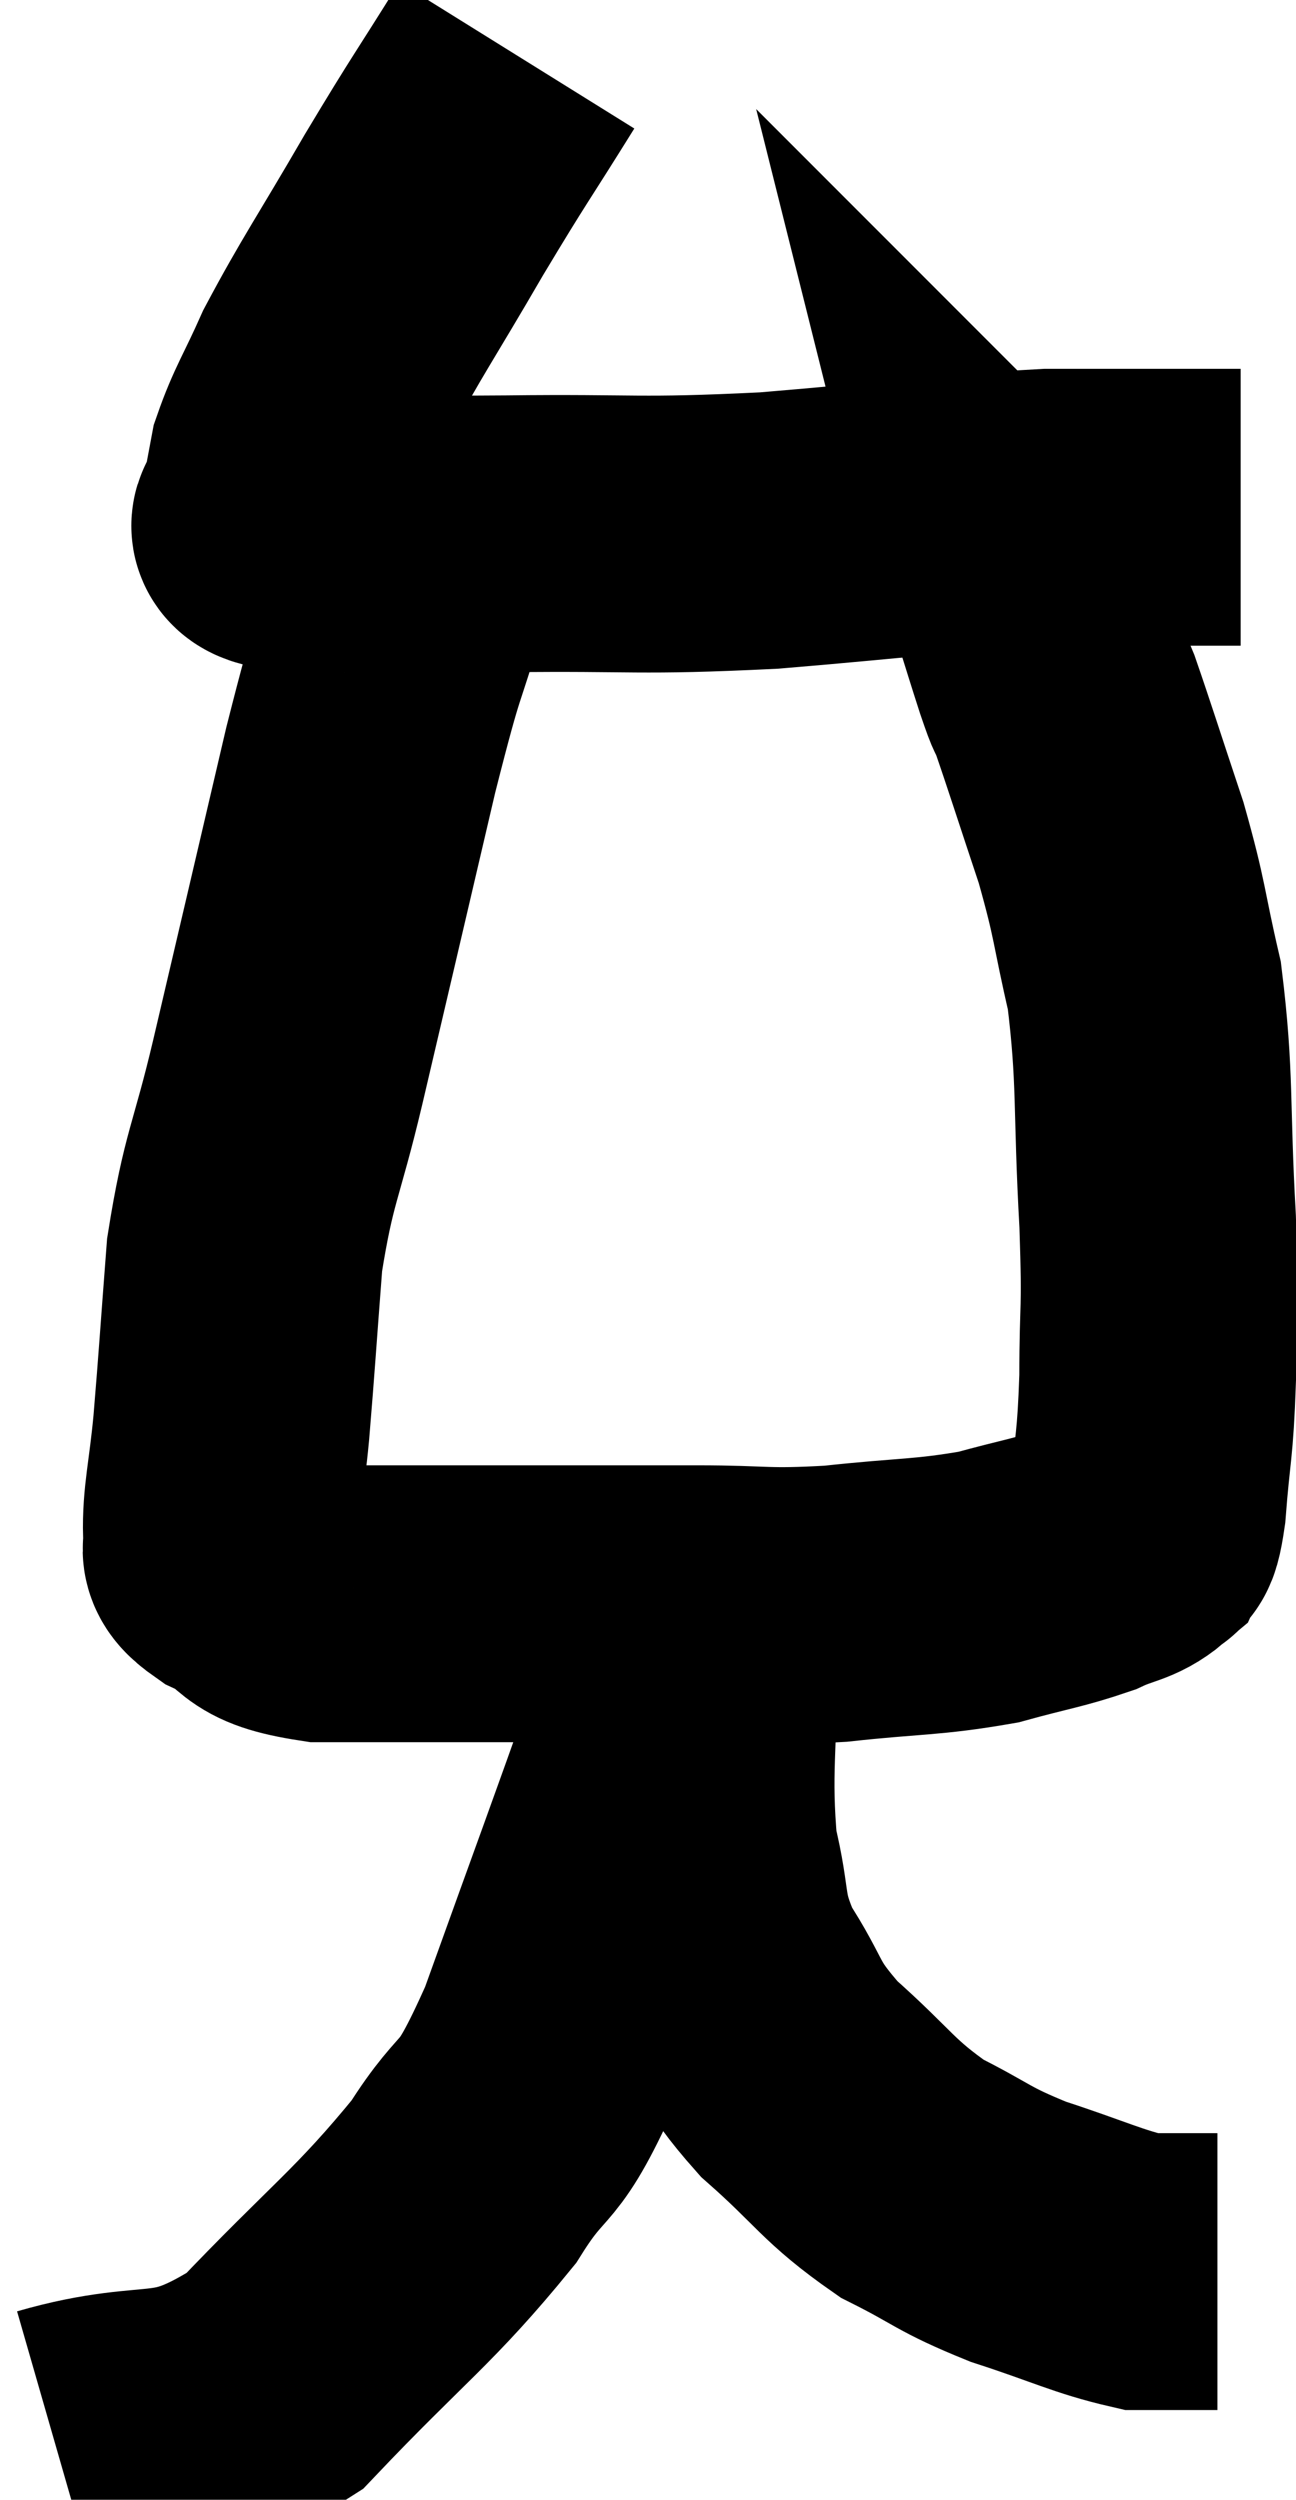 <svg xmlns="http://www.w3.org/2000/svg" viewBox="5.48 2.12 23.42 45.14" width="23.42" height="45.14"><path d="M 14.82 3.12 C 13.98 4.47, 13.995 4.395, 13.14 5.82 C 12.27 7.32, 12.015 7.665, 11.4 8.82 C 11.04 9.63, 10.905 9.795, 10.68 10.44 C 10.59 10.92, 10.545 11.16, 10.5 11.4 C 10.5 11.4, 10.5 11.325, 10.5 11.4 C 10.5 11.55, 10.17 11.61, 10.5 11.7 C 11.16 11.73, 10.785 11.745, 11.82 11.76 C 13.23 11.76, 12.75 11.775, 14.64 11.76 C 17.01 11.73, 16.935 11.82, 19.38 11.7 C 21.9 11.49, 22.53 11.385, 24.42 11.28 C 25.68 11.28, 26.16 11.28, 26.94 11.28 C 27.24 11.28, 27.3 11.28, 27.54 11.28 C 27.72 11.28, 27.81 11.28, 27.9 11.28 L 27.9 11.28" fill="none" stroke="black" stroke-width="5"></path><path d="M 12.9 11.94 C 12.9 12.33, 13.125 11.745, 12.9 12.72 C 12.45 14.28, 12.555 13.65, 12 15.84 C 11.34 18.66, 11.205 19.245, 10.68 21.48 C 10.29 23.13, 10.155 23.175, 9.9 24.78 C 9.78 26.34, 9.765 26.64, 9.66 27.9 C 9.57 28.86, 9.465 29.205, 9.48 29.82 C 9.6 30.09, 9.27 30.045, 9.72 30.36 C 10.5 30.72, 10.11 30.9, 11.28 31.08 C 12.84 31.08, 12.705 31.08, 14.4 31.08 C 16.23 31.08, 16.515 31.08, 18.06 31.08 C 19.32 31.08, 19.26 31.155, 20.58 31.08 C 21.96 30.93, 22.215 30.975, 23.34 30.78 C 24.21 30.54, 24.42 30.525, 25.08 30.3 C 25.53 30.09, 25.695 30.12, 25.98 29.88 C 26.1 29.61, 26.115 30.06, 26.22 29.34 C 26.31 28.17, 26.355 28.29, 26.4 27 C 26.4 25.59, 26.46 25.95, 26.4 24.18 C 26.28 22.05, 26.37 21.63, 26.16 19.92 C 25.86 18.63, 25.92 18.615, 25.56 17.34 C 25.14 16.08, 24.99 15.6, 24.72 14.82 C 24.6 14.52, 24.69 14.835, 24.48 14.22 C 24.18 13.29, 24.06 12.855, 23.88 12.36 C 23.82 12.3, 23.79 12.27, 23.76 12.24 C 23.76 12.24, 23.79 12.36, 23.76 12.24 C 23.7 12, 23.7 11.925, 23.64 11.76 L 23.52 11.58" fill="none" stroke="black" stroke-width="5"></path><path d="M 6.48 46.26 C 8.46 45.69, 8.595 46.305, 10.44 45.12 C 12.15 43.32, 12.6 43.065, 13.86 41.52 C 14.67 40.23, 14.595 40.92, 15.48 38.94 C 16.44 36.27, 16.815 35.265, 17.4 33.6 C 17.61 32.94, 17.67 32.805, 17.82 32.28 C 17.91 31.89, 17.955 31.74, 18 31.5 C 18 31.41, 18 31.365, 18 31.32 C 18 31.32, 17.97 31.215, 18 31.32 C 18.06 31.53, 18.09 30.675, 18.12 31.74 C 18.12 33.66, 17.985 34.08, 18.12 35.58 C 18.39 36.66, 18.21 36.72, 18.66 37.74 C 19.29 38.7, 19.095 38.73, 19.92 39.66 C 20.94 40.56, 20.97 40.77, 21.96 41.46 C 22.92 41.94, 22.845 42, 23.88 42.42 C 24.99 42.78, 25.32 42.96, 26.1 43.14 C 26.55 43.14, 26.655 43.14, 27 43.14 L 27.48 43.14" fill="none" stroke="black" stroke-width="5"></path></svg>